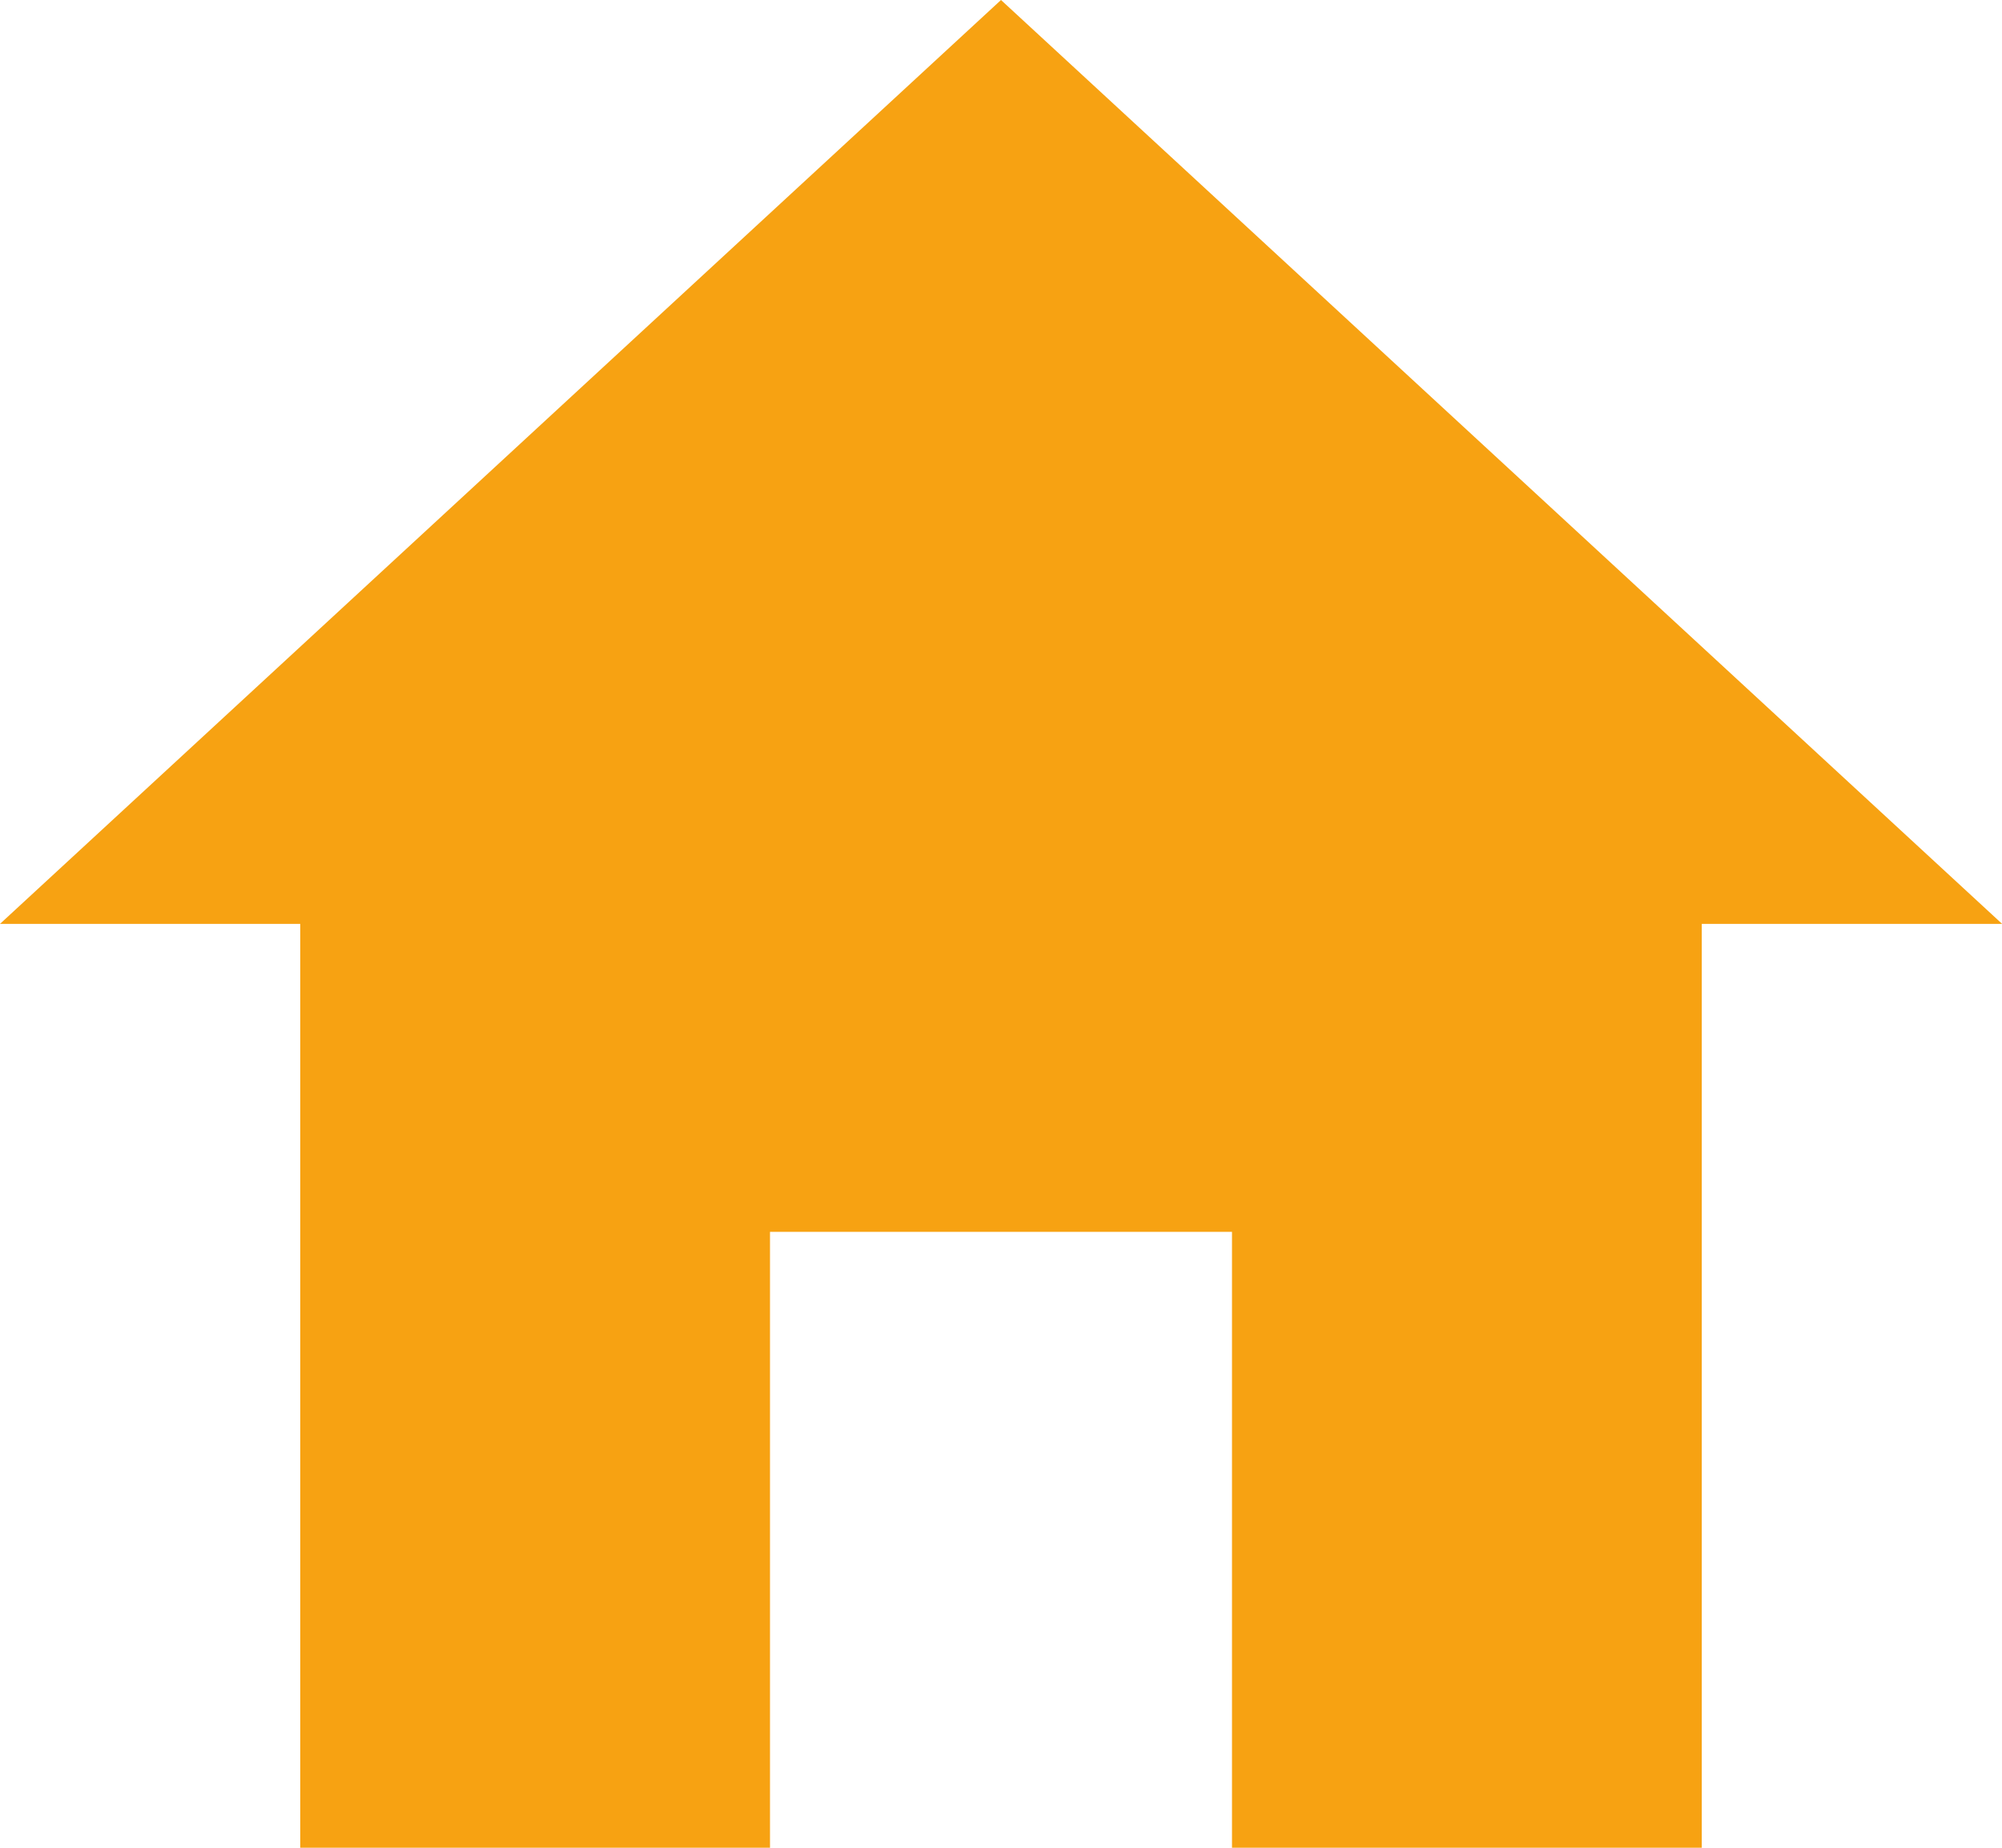 <svg xmlns="http://www.w3.org/2000/svg" width="16.25" height="15" viewBox="0 0 16.25 15">
  <path id="Icon_ionic-md-home" data-name="Icon ionic-md-home" d="M9.625,19.5v-5h3.75v5h3.813V12h2.438L11.5,4.5,3.375,12H5.812v7.5Z" transform="translate(-3.375 -4.5)" fill="#f7a212"/>
</svg>
